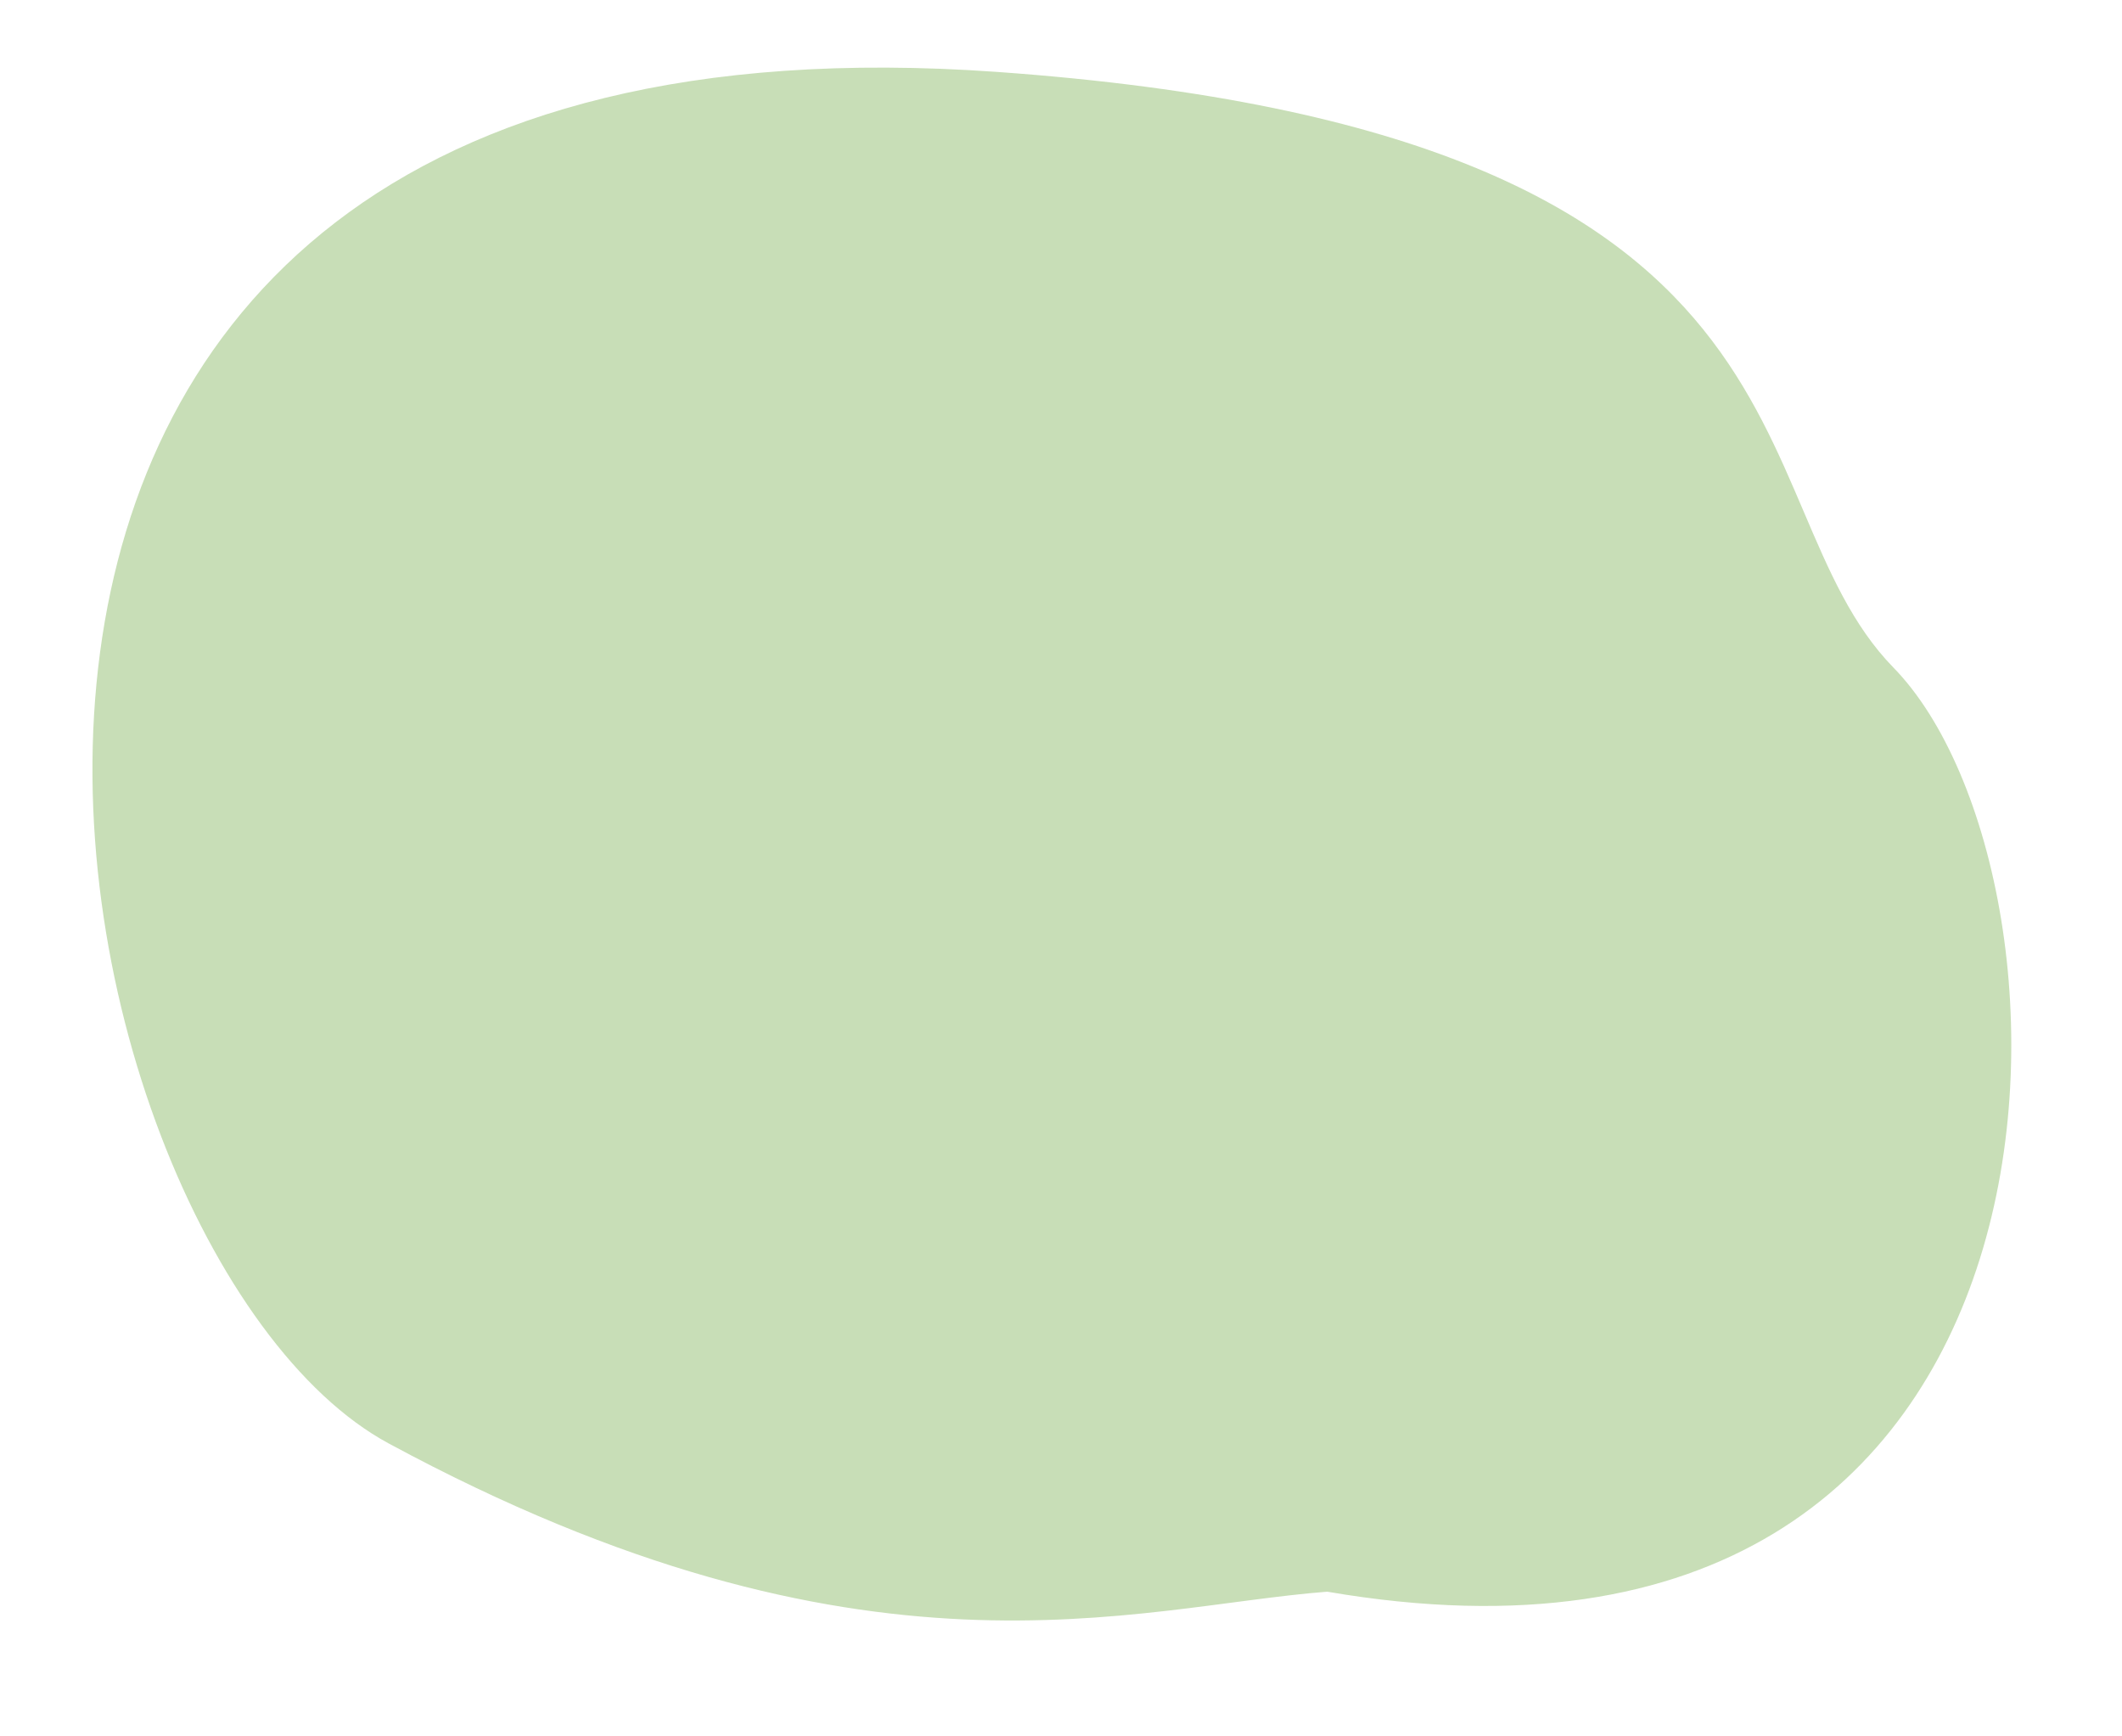 <svg width="33" height="27" viewBox="0 0 33 27" fill="none" xmlns="http://www.w3.org/2000/svg">
<path d="M6.043 22.444C13.432 26.435 17.629 24.983 20.64 24.75C32.785 26.835 32.629 13.64 29.445 10.38C26.89 7.763 28.76 2.062 15.501 1.118C-3.513 -0.236 0.48 19.44 6.043 22.444Z" fill="#98C177" fill-opacity="0.53"/>
</svg>
